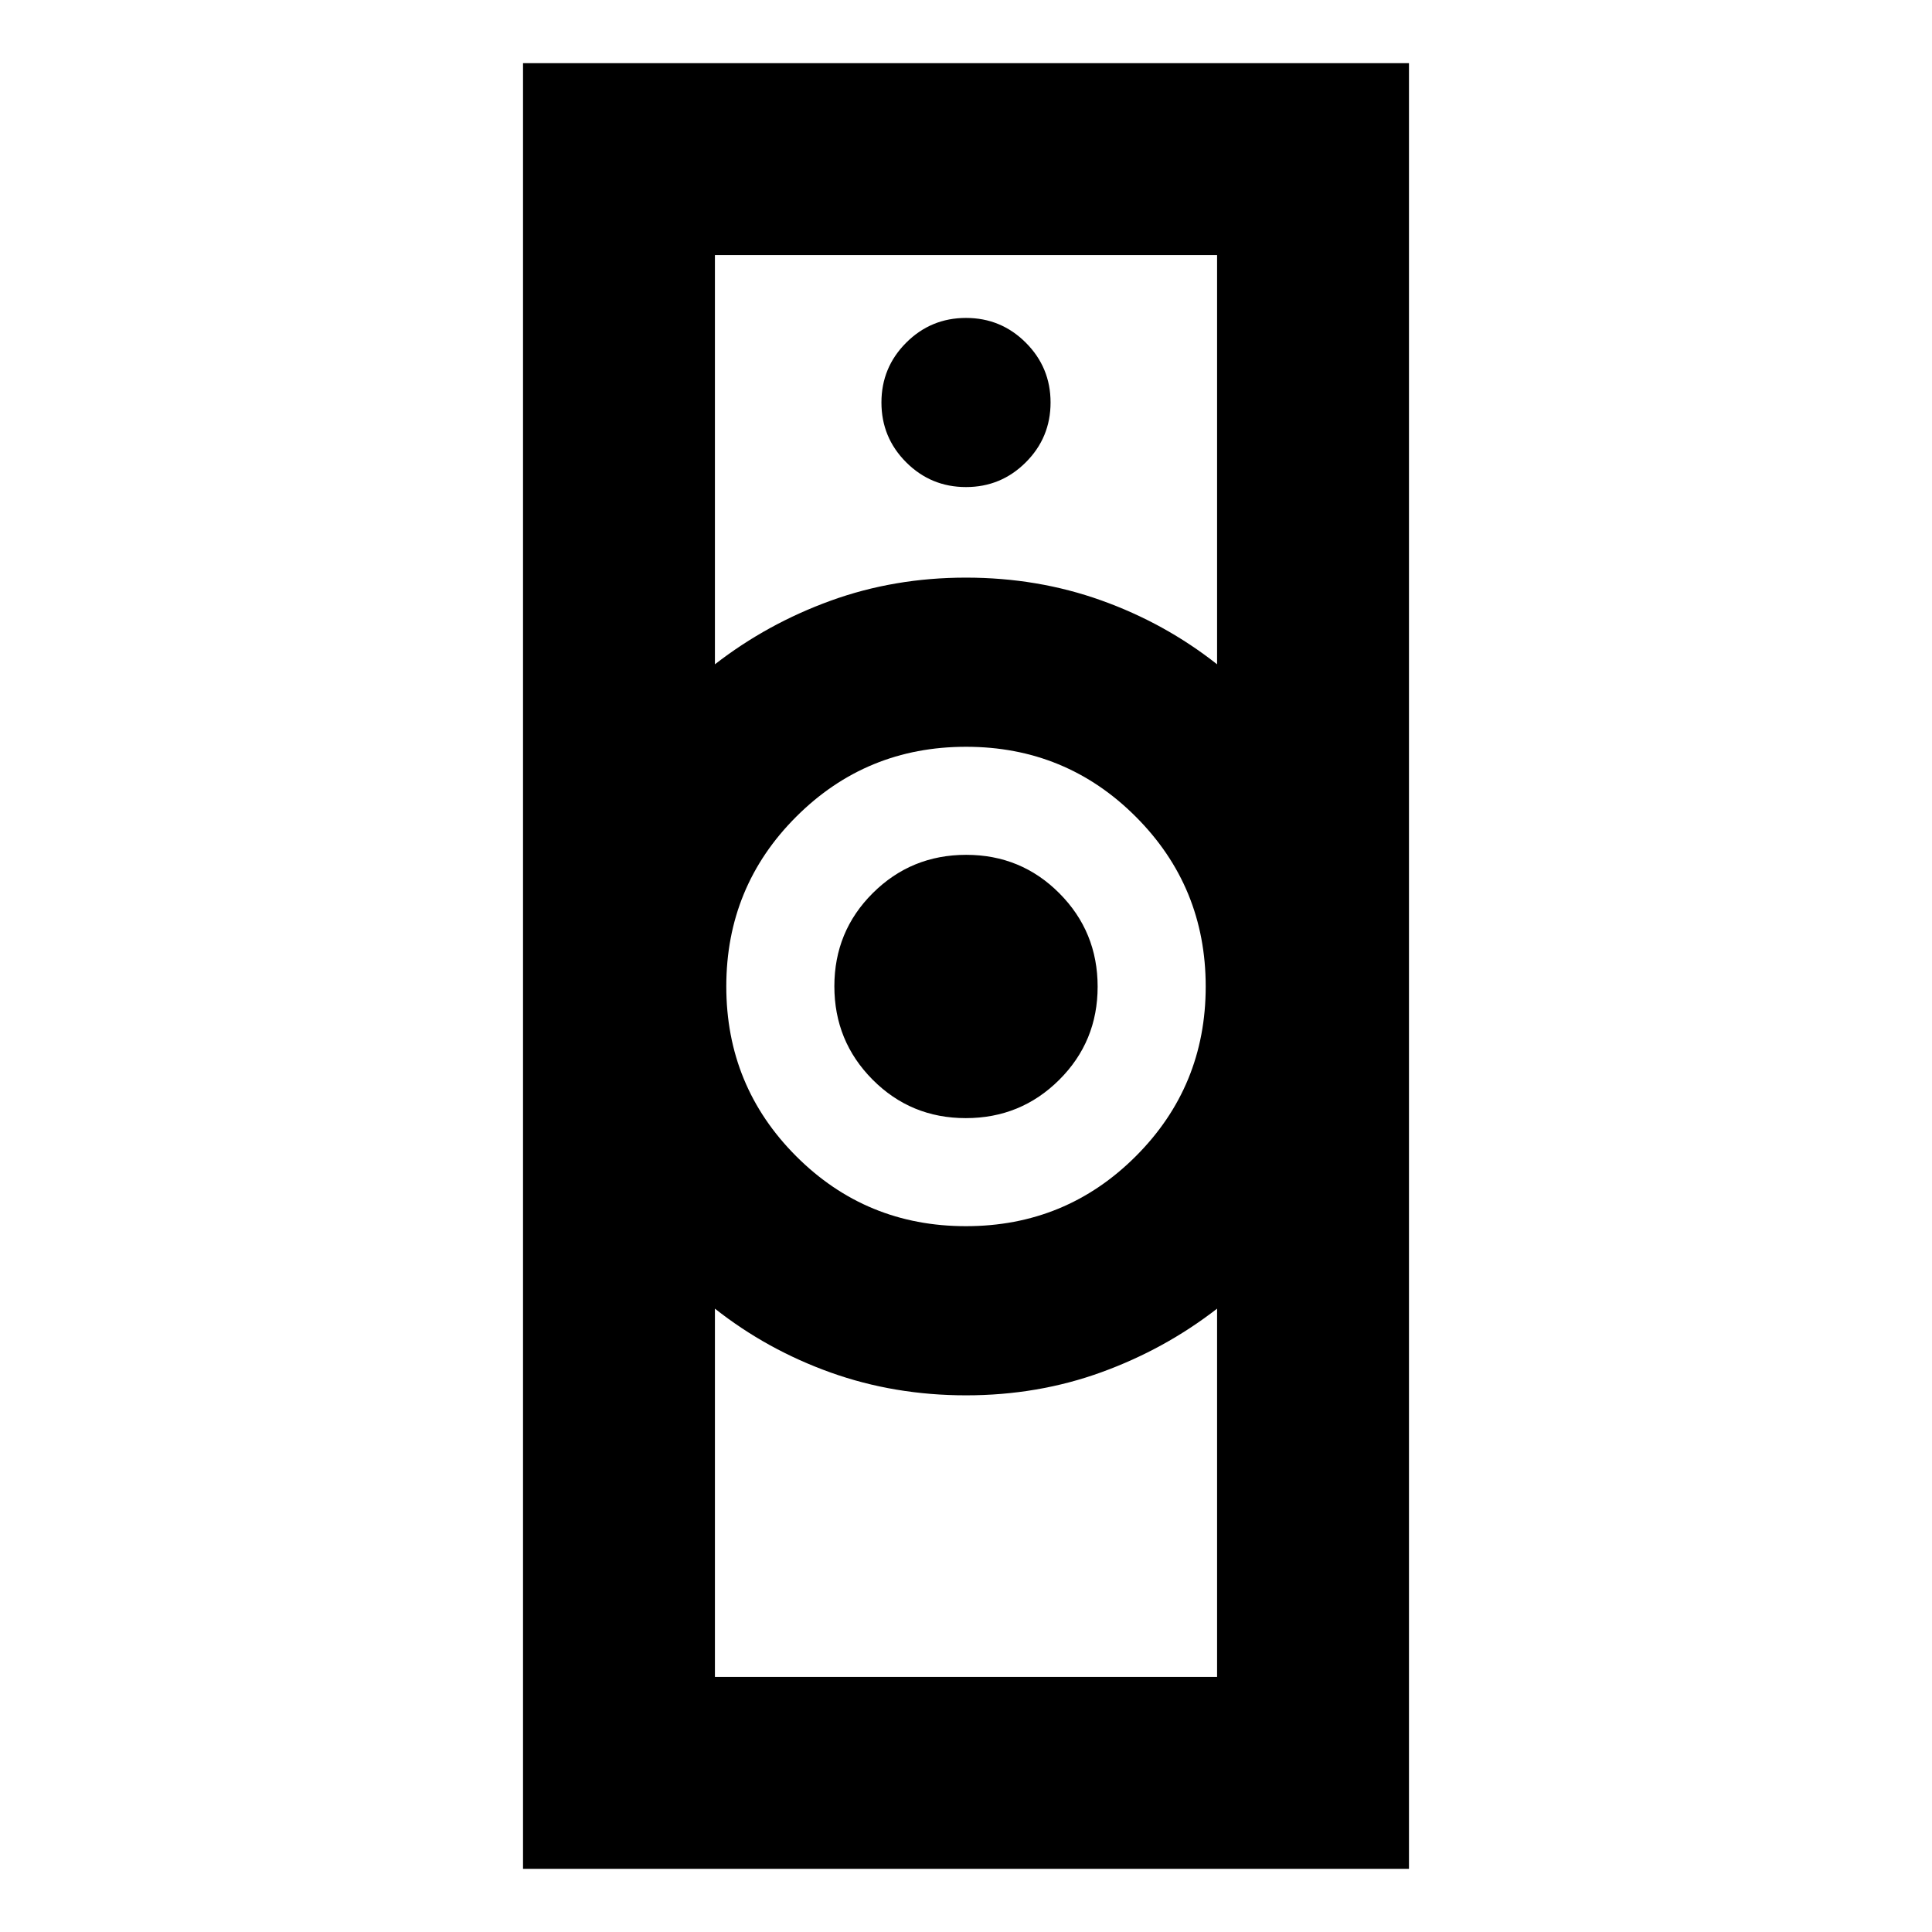 <svg xmlns="http://www.w3.org/2000/svg" height="24" viewBox="0 -960 960 960" width="24"><path d="M355.24-126.74h249.52v-183q-26 20.19-57.57 31.63-31.56 11.44-67.16 11.44-35.6 0-67.23-11.31-31.63-11.3-57.56-31.76v183Zm124.73-223.98q49.62 0 84.38-34.73t34.76-84.35q0-49.61-34.73-84.37-34.73-34.76-84.35-34.76t-84.38 34.73q-34.76 34.73-34.76 84.35 0 49.61 34.73 84.37 34.73 34.76 84.35 34.76ZM355.24-629.91q26-20.19 57.57-31.63 31.56-11.44 67.16-11.44 35.6 0 67.23 11.31 31.63 11.3 57.56 31.76v-203.35H355.24v203.35ZM259.89-31.39v-897.22h440.22v897.22H259.89ZM479.9-404.41q-27.29 0-46.3-19.11-19.01-19.11-19.01-46.4 0-27.3 19.1-46.31 19.11-19.01 46.41-19.01 27.29 0 46.3 19.11 19.01 19.1 19.01 46.4 0 27.3-19.1 46.31-19.11 19.01-46.41 19.01Zm.1-313.57q17.42 0 29.72-12.3 12.3-12.3 12.3-29.72 0-17.42-12.3-29.72-12.3-12.3-29.72-12.3-17.42 0-29.72 12.3-12.3 12.3-12.3 29.72 0 17.42 12.3 29.72 12.3 12.3 29.72 12.3Zm0 451.31Zm0-406.31Z"/></svg>